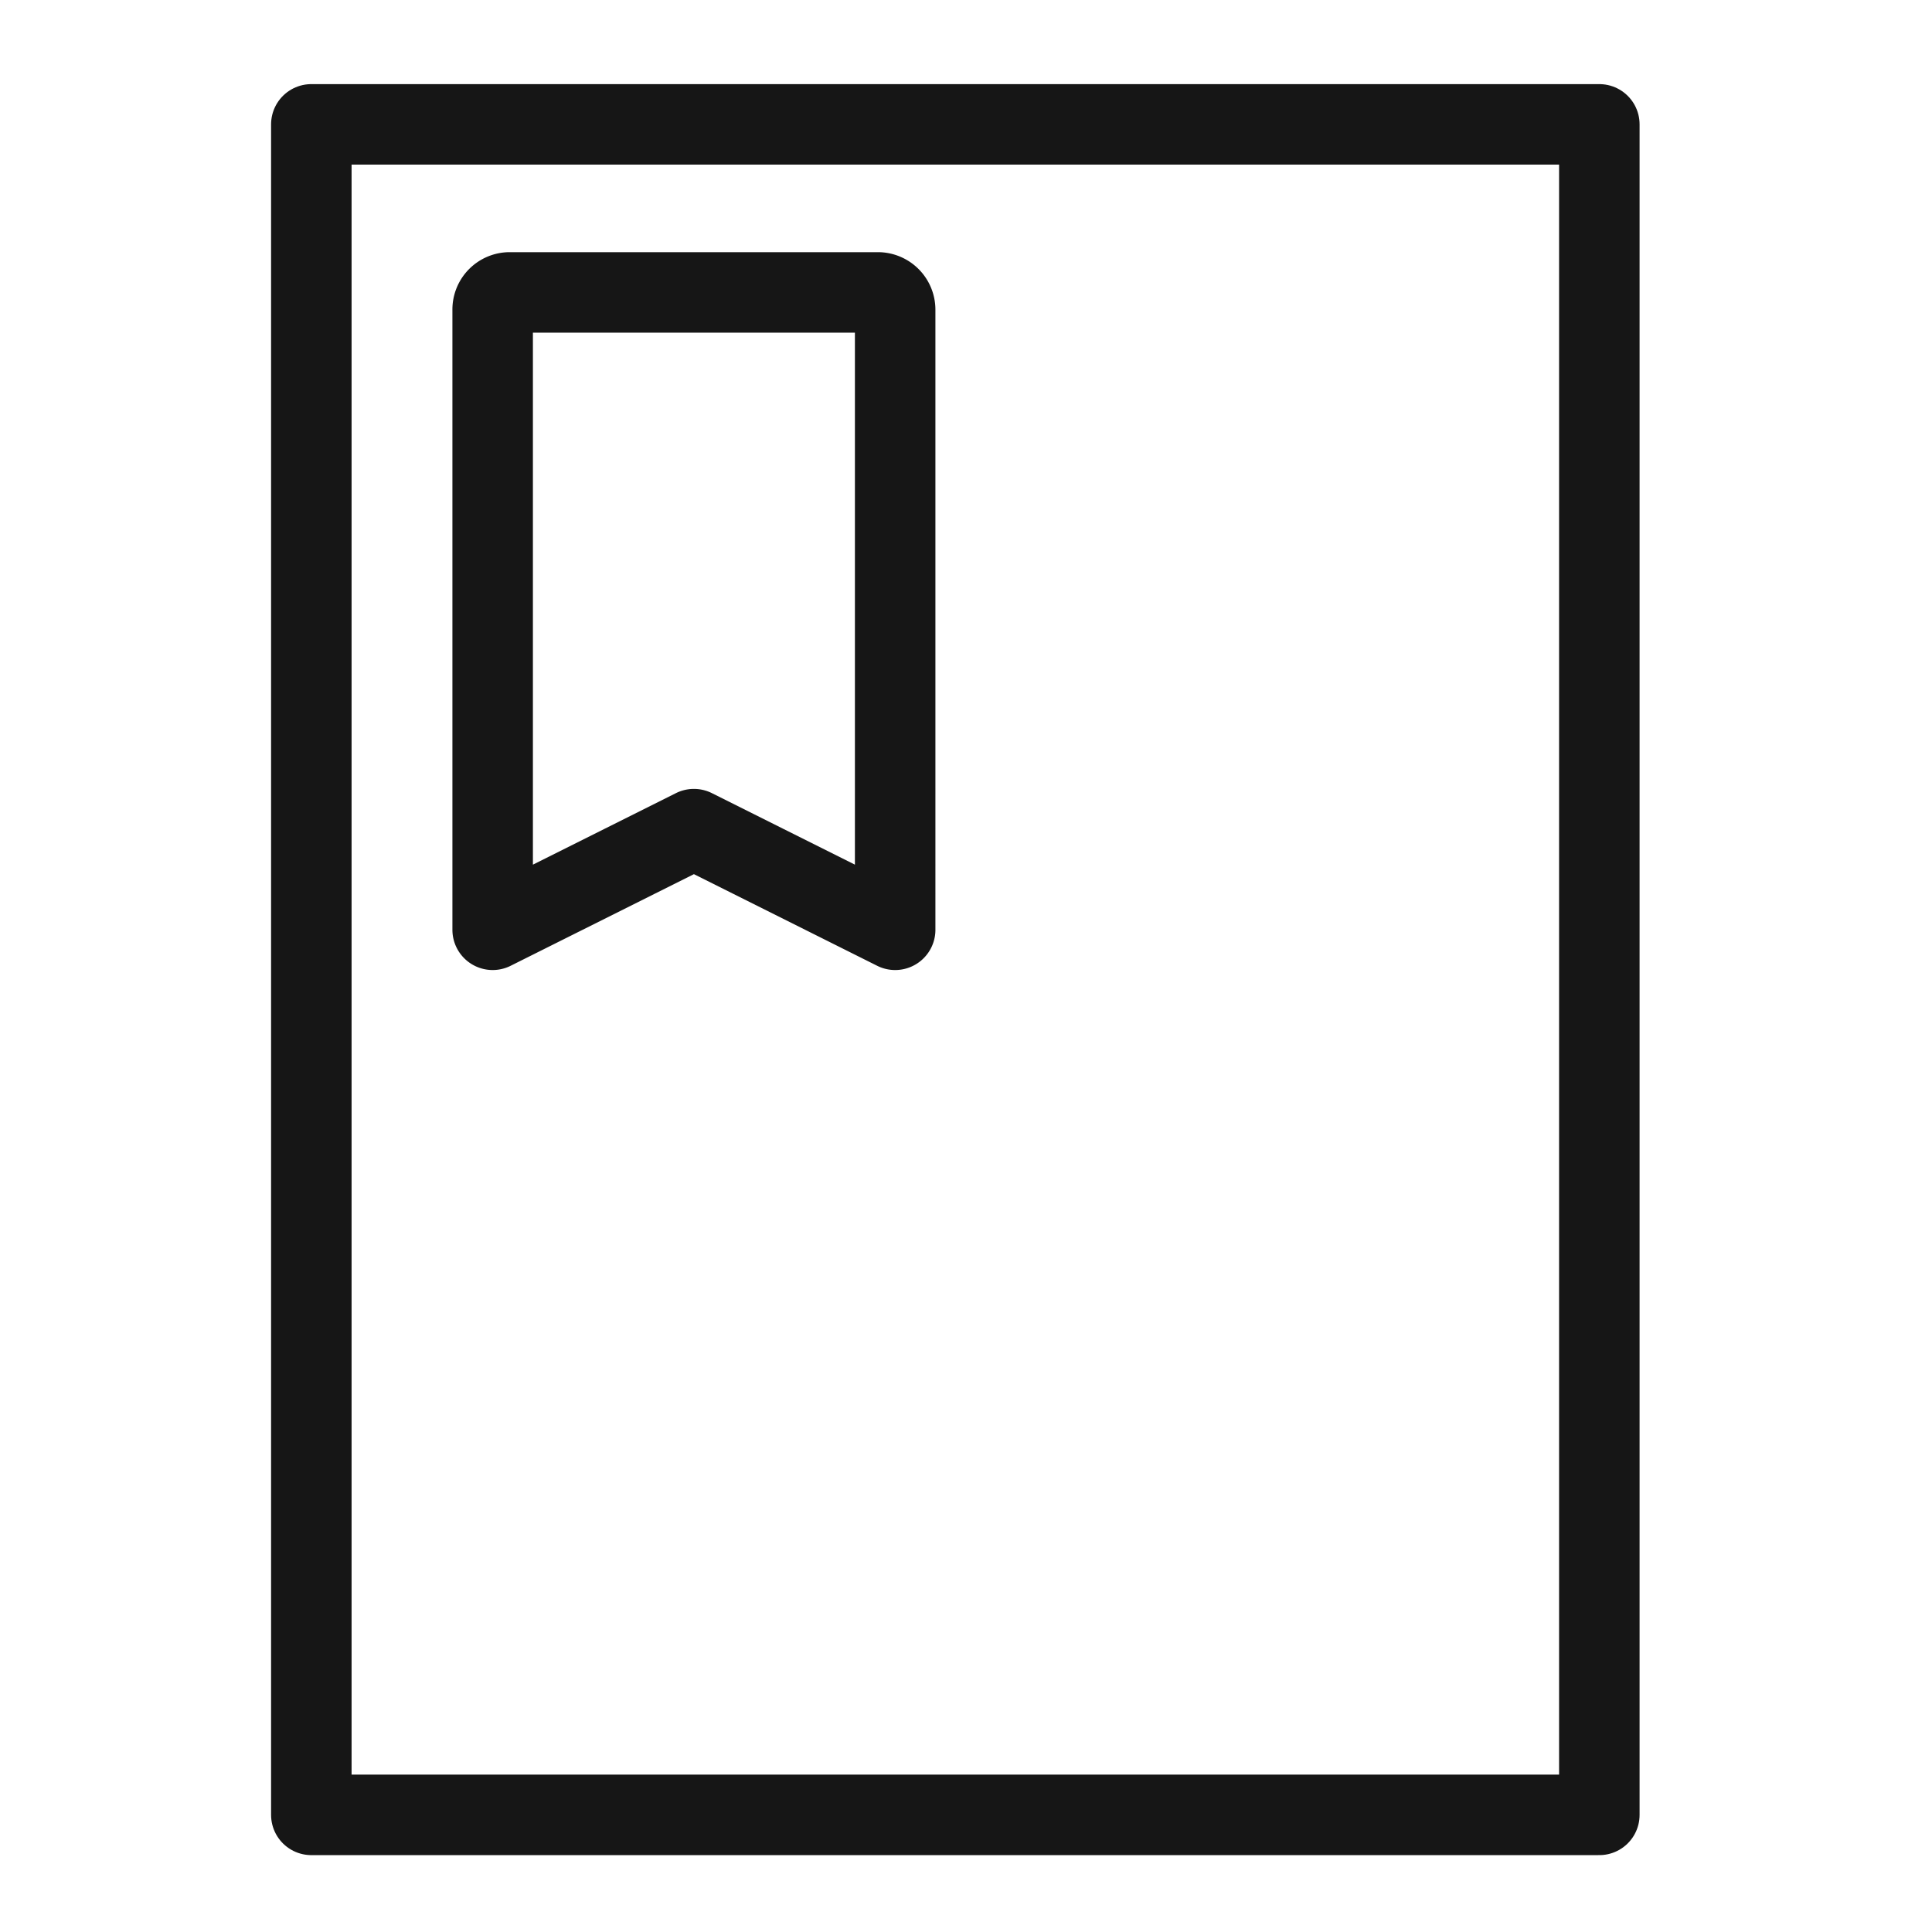 <svg xmlns="http://www.w3.org/2000/svg" viewBox="0 0 96 96"><defs><style>.cls-1{fill:none;stroke:#161616;stroke-linecap:round;stroke-linejoin:round;stroke-width:4px}</style></defs><g id="Layer_1" data-name="Layer 1"><path d="M15.47,66.18v24h64v-84h-64v60Z" class="cls-1"/><path d="M43.64,14.53H25.31a.85.85,0,0,0-.83.87V46.2l10-5,10,5V15.4A.86.86,0,0,0,43.64,14.53Z" class="cls-1"/></g></svg>